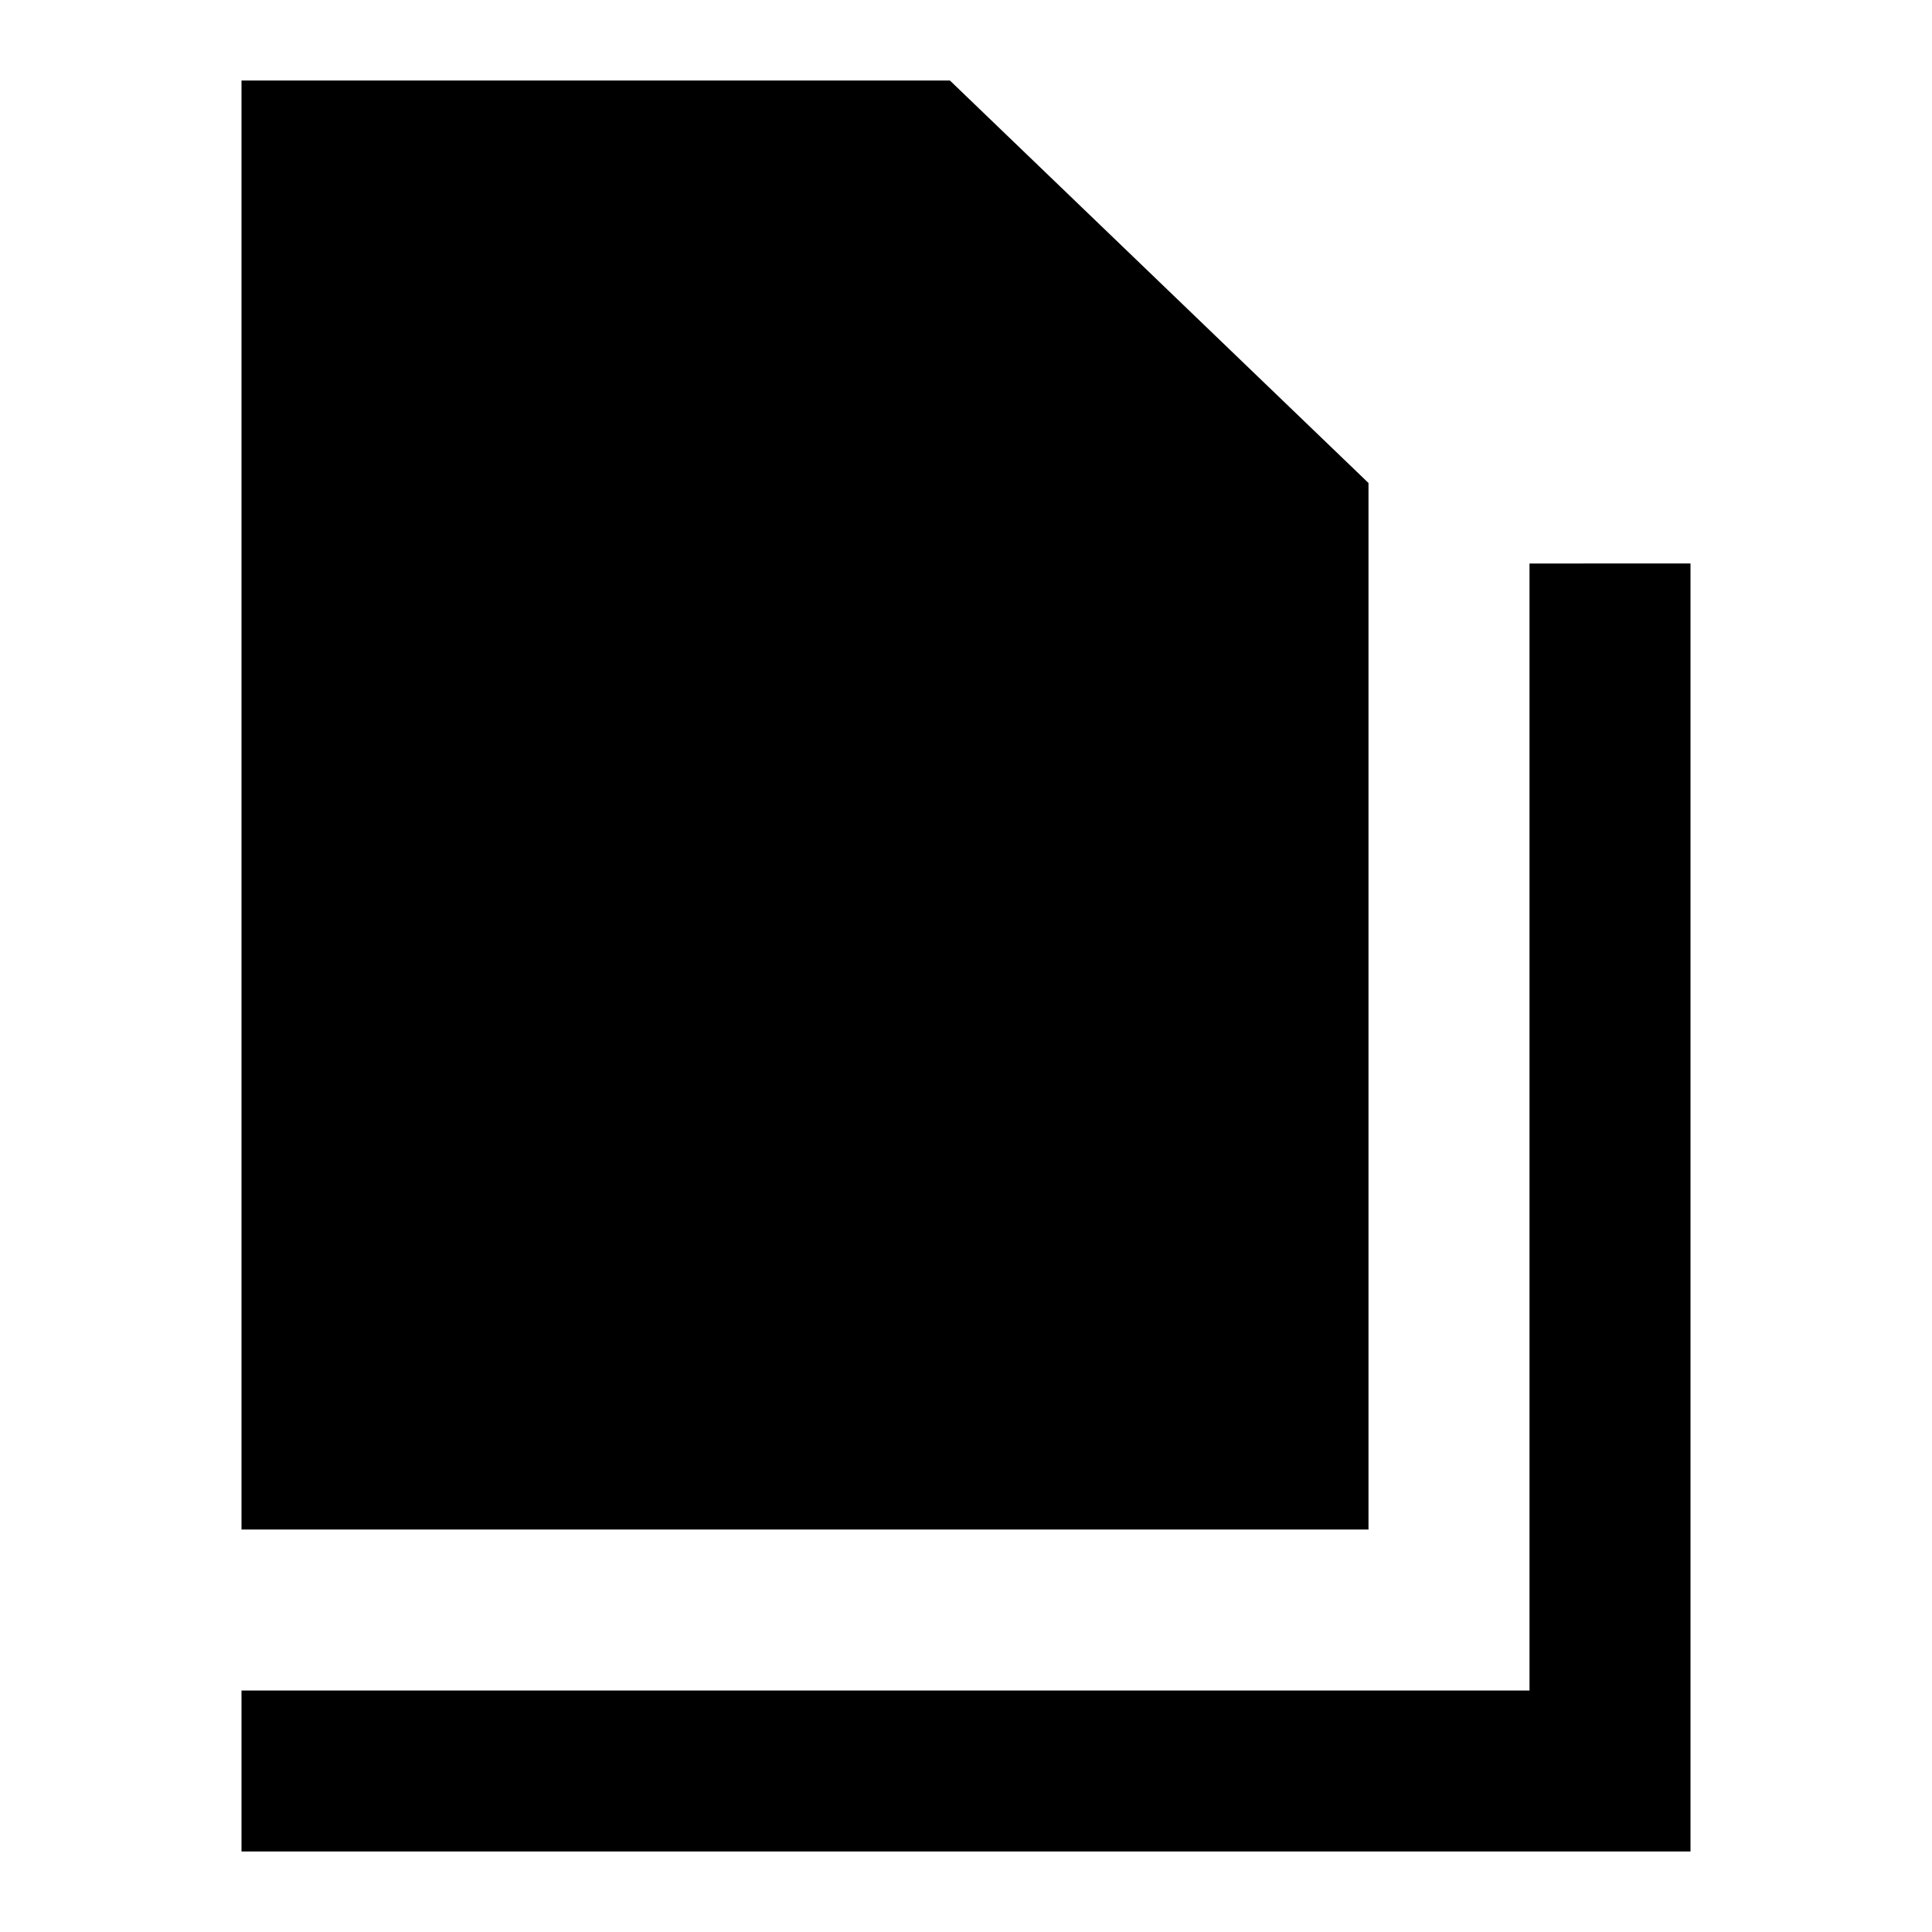 <svg xmlns="http://www.w3.org/2000/svg" xmlns:xlink="http://www.w3.org/1999/xlink" width="24" height="24" viewBox="0 0 24 24"><defs><clipPath id="b"><rect width="24" height="24"/></clipPath></defs><g id="a" clip-path="url(#b)"><g transform="translate(-1263.236 -679.554)"><path d="M1280.436,685.554l-5.2-5h-8.8v18h14Z" transform="translate(-0.2 0)"/><path d="M1282.236,686.054v14h-16v2h18v-16Z" transform="translate(0 0.5)"/></g></g></svg>